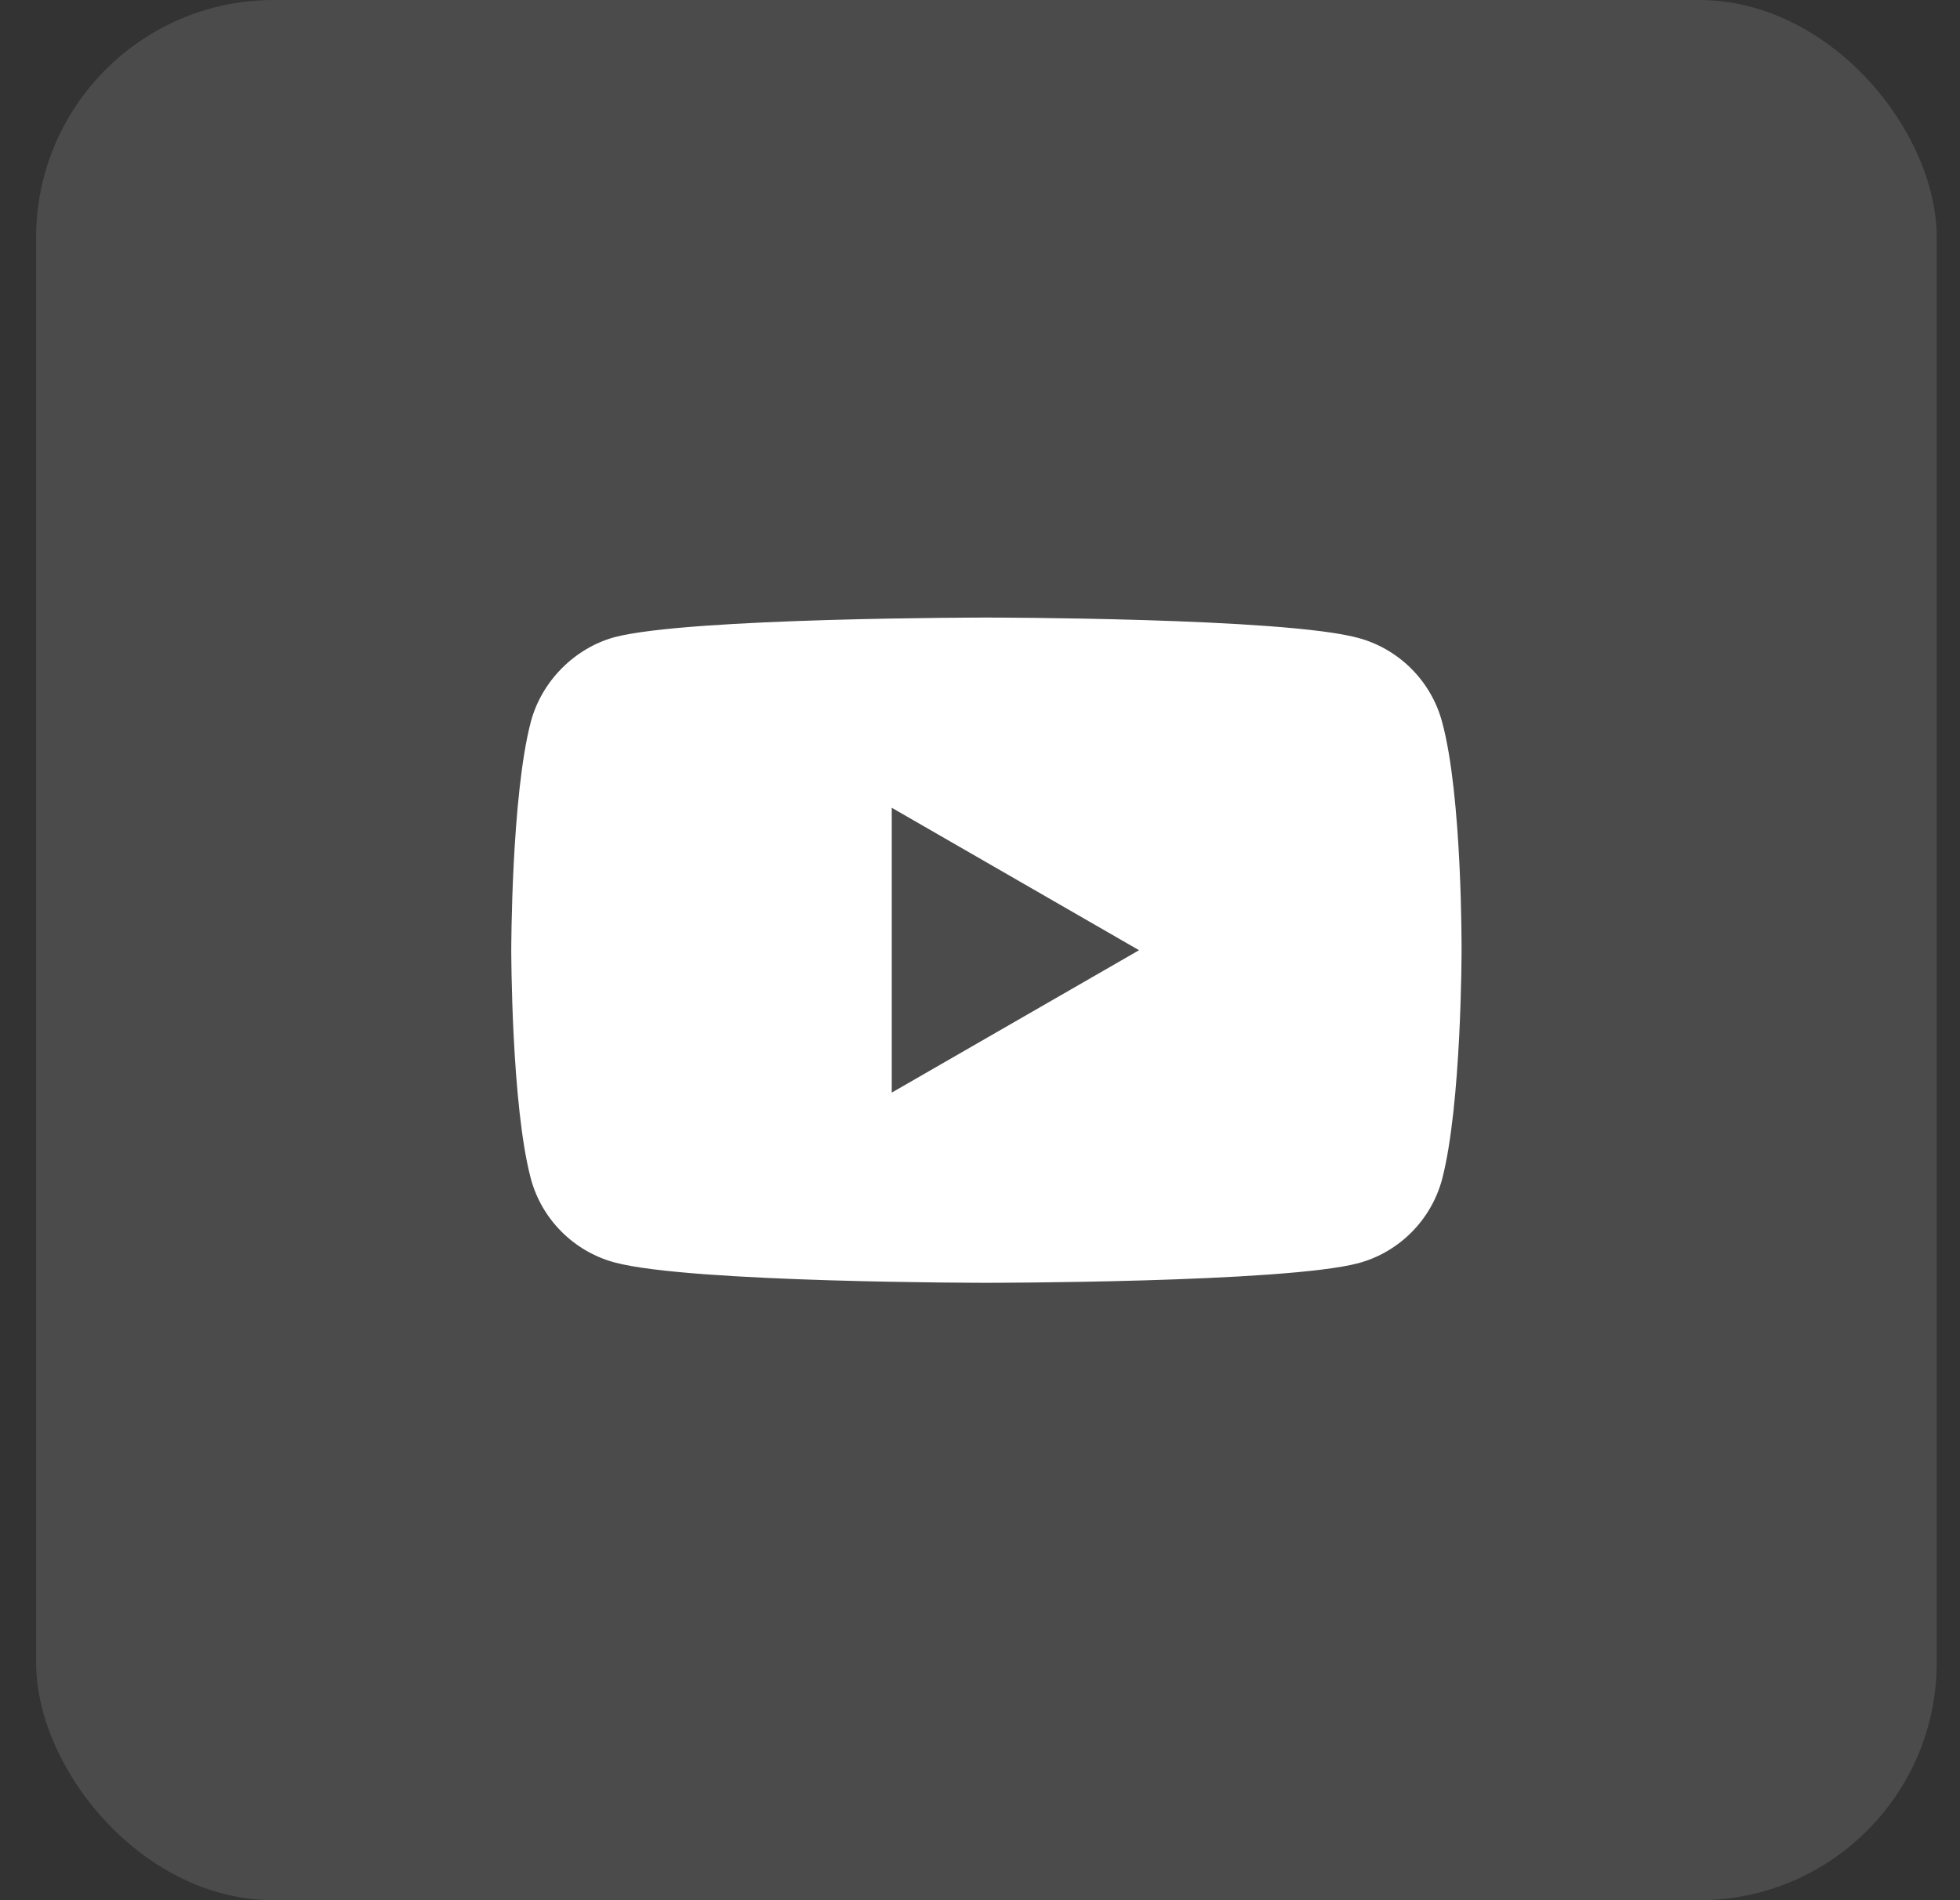 <svg width="33" height="32" viewBox="0 0 33 32" fill="none" xmlns="http://www.w3.org/2000/svg">
<rect x="0" y="0" width="33" height="32" fill="#333333" stroke="none"/>
<rect opacity="0.12" x="0.608" width="32" height="32" rx="4" fill="white"/>
<path fill-rule="evenodd" clip-rule="evenodd" d="M22.869 10.743C23.554 10.928 24.094 11.468 24.279 12.153C24.622 13.405 24.608 16.015 24.608 16.015C24.608 16.015 24.608 18.611 24.279 19.863C24.094 20.549 23.554 21.089 22.869 21.273C21.616 21.603 16.608 21.603 16.608 21.603C16.608 21.603 11.613 21.603 10.348 21.26C9.663 21.076 9.122 20.535 8.938 19.85C8.608 18.611 8.608 16.002 8.608 16.002C8.608 16.002 8.608 13.405 8.938 12.153C9.122 11.468 9.676 10.914 10.348 10.73C11.6 10.4 16.608 10.4 16.608 10.4C16.608 10.4 21.616 10.4 22.869 10.743ZM19.178 16.002L15.014 18.4V13.603L19.178 16.002Z" fill="white"/>
</svg>
